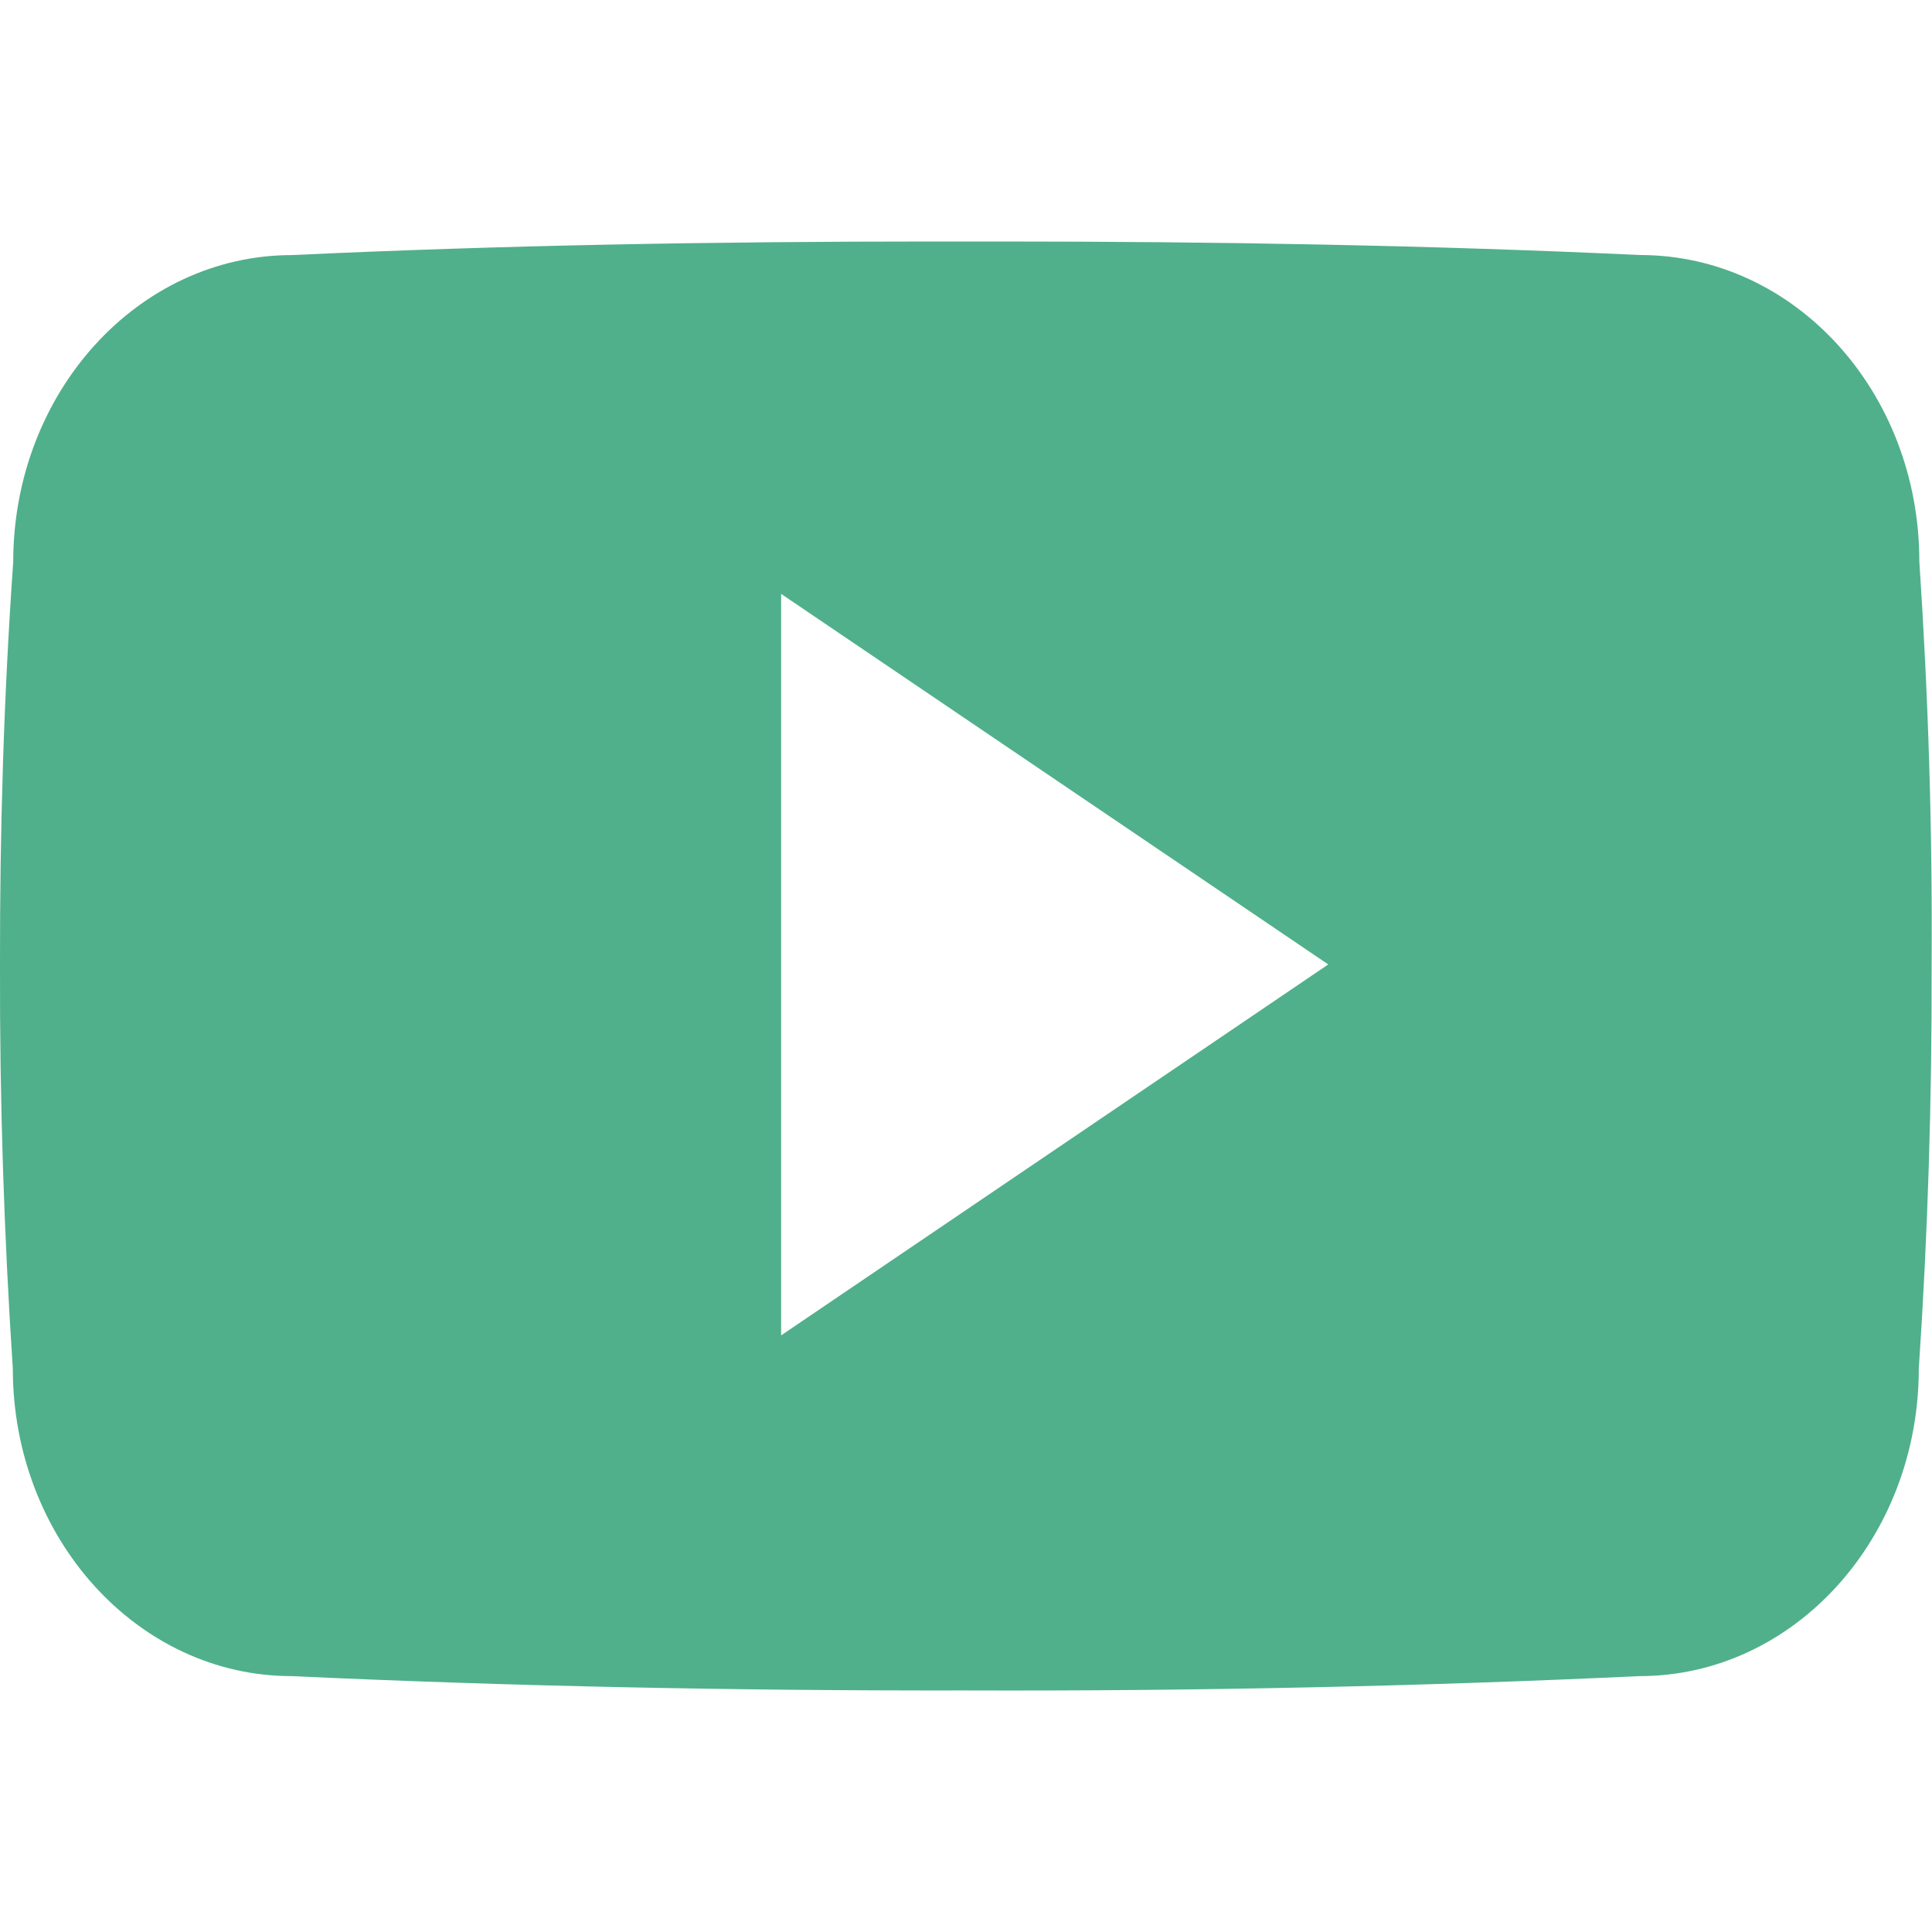 <svg width="36" height="36" viewBox="0 0 36 36" fill="none" xmlns="http://www.w3.org/2000/svg">
<g clip-path="url(#clip0_3_3329)">
<path d="M35.764 10.462C35.764 7.298 33.436 4.752 30.561 4.752C26.665 4.57 22.693 4.5 18.633 4.5H17.367C13.317 4.5 9.337 4.57 5.442 4.753C2.573 4.753 0.246 7.312 0.246 10.477C0.07 12.979 -0.004 15.482 -6.07053e-05 17.985C-0.007 20.488 0.073 22.994 0.239 25.502C0.239 28.666 2.566 31.232 5.435 31.232C9.527 31.422 13.725 31.506 17.993 31.499C22.268 31.513 26.454 31.424 30.551 31.232C33.426 31.232 35.754 28.666 35.754 25.502C35.923 22.991 36 20.488 35.993 17.978C36.009 15.475 35.932 12.97 35.764 10.462ZM14.555 24.883V11.066L24.75 17.971L14.555 24.883Z" fill="#50B08B"/>
</g>
<defs>
<clipPath id="clip0_3_3329">
<rect width="36" height="36" fill="white"/>
</clipPath>
</defs>
</svg>
